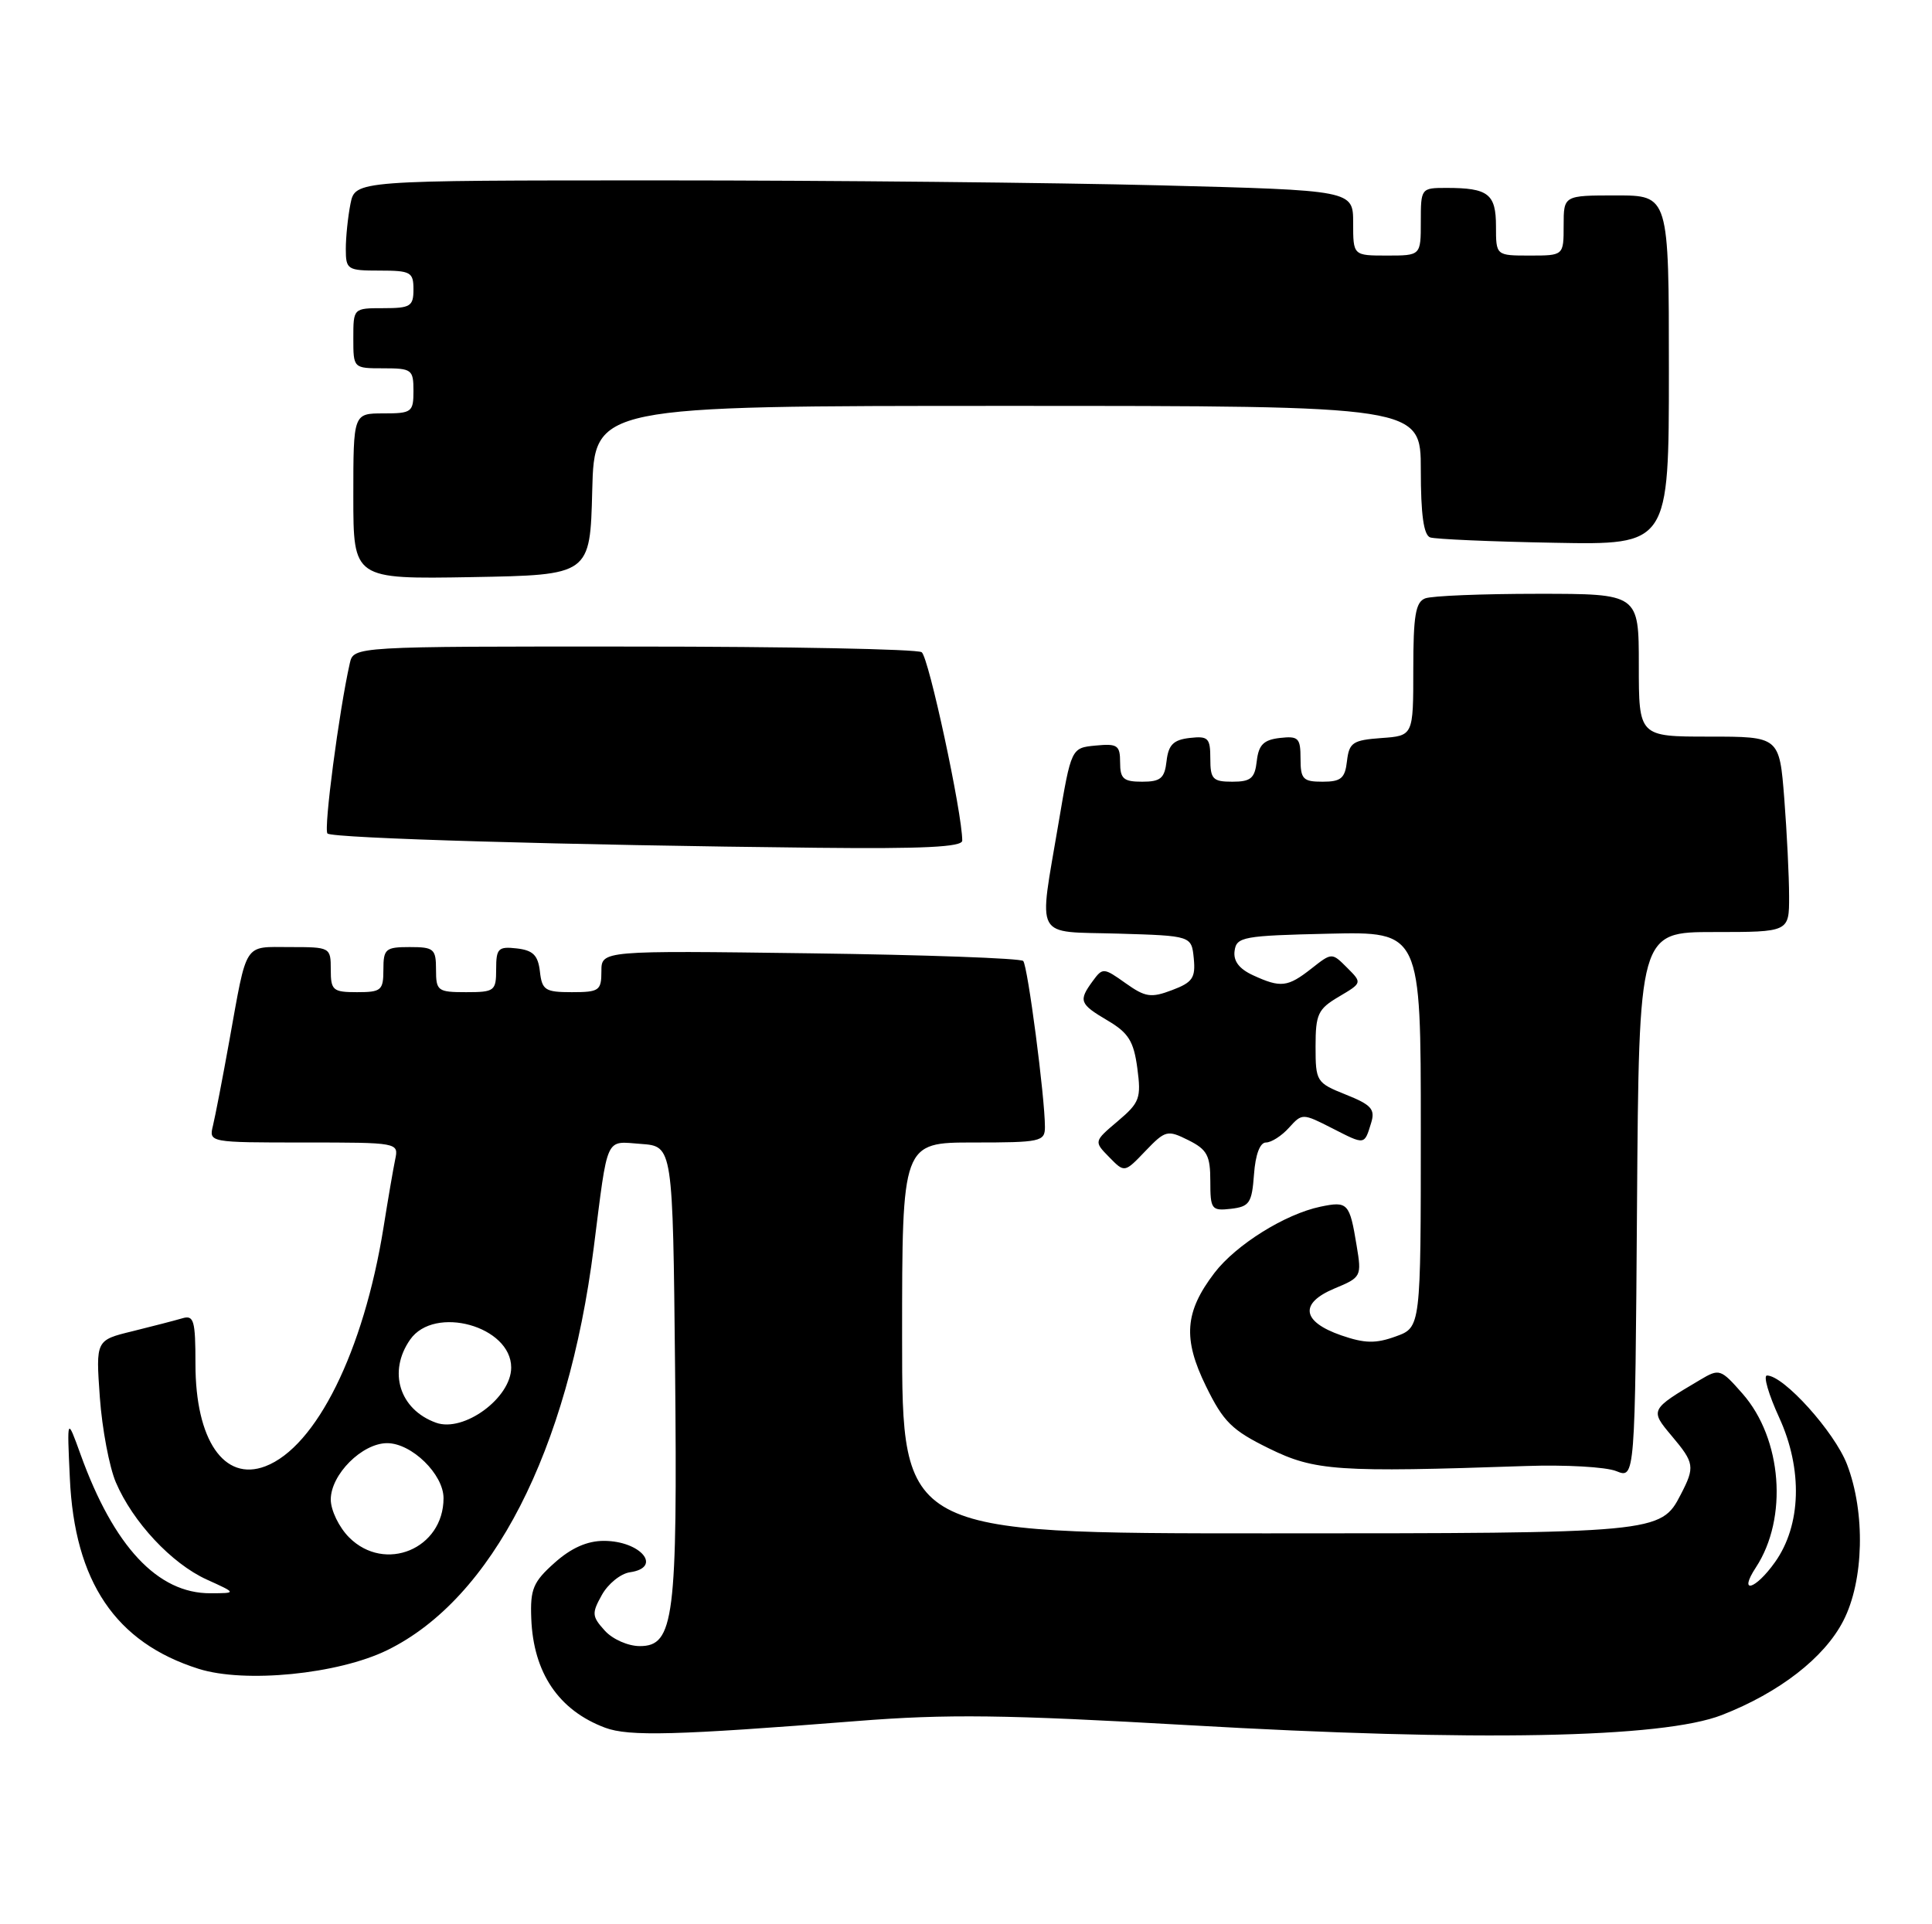 <?xml version="1.0" encoding="UTF-8" standalone="no"?>
<!DOCTYPE svg PUBLIC "-//W3C//DTD SVG 1.1//EN" "http://www.w3.org/Graphics/SVG/1.1/DTD/svg11.dtd" >
<svg xmlns="http://www.w3.org/2000/svg" xmlns:xlink="http://www.w3.org/1999/xlink" version="1.1" viewBox="0 0 257 256">
 <g >
 <path fill="currentColor"
d=" M 114.00 228.97 C 125.98 228.02 133.66 228.12 158.12 229.52 C 196.39 231.73 221.14 231.25 229.05 228.17 C 236.69 225.19 242.68 220.55 245.20 215.64 C 247.95 210.31 248.16 201.23 245.69 194.81 C 244.02 190.49 237.28 183.00 235.05 183.00 C 234.53 183.00 235.26 185.52 236.67 188.59 C 239.83 195.49 239.61 202.93 236.11 207.84 C 233.47 211.55 231.19 212.16 233.58 208.52 C 237.87 201.97 237.06 191.41 231.80 185.42 C 228.89 182.11 228.72 182.05 226.15 183.58 C 219.48 187.53 219.46 187.57 222.37 191.03 C 225.41 194.64 225.49 195.15 223.57 198.85 C 220.94 203.96 220.48 204.00 168.45 204.00 C 120.00 204.00 120.00 204.00 120.00 178.00 C 120.00 152.00 120.00 152.00 129.50 152.00 C 138.42 152.00 139.00 151.88 139.00 149.94 C 139.00 146.00 136.71 128.50 136.11 127.85 C 135.77 127.49 123.01 127.03 107.75 126.83 C 80.00 126.46 80.00 126.46 80.00 129.23 C 80.00 131.79 79.70 132.00 76.07 132.00 C 72.52 132.00 72.10 131.73 71.82 129.25 C 71.57 127.09 70.91 126.43 68.75 126.18 C 66.28 125.90 66.00 126.18 66.00 128.93 C 66.00 131.84 65.80 132.00 62.00 132.00 C 58.22 132.00 58.00 131.83 58.00 129.00 C 58.00 126.24 57.72 126.00 54.50 126.00 C 51.28 126.00 51.00 126.24 51.00 129.00 C 51.00 131.76 50.72 132.00 47.50 132.00 C 44.28 132.00 44.00 131.76 44.00 129.00 C 44.00 126.03 43.94 126.00 38.57 126.00 C 32.35 126.00 32.91 125.12 30.50 138.50 C 29.61 143.45 28.63 148.51 28.33 149.75 C 27.78 151.99 27.82 152.00 40.41 152.00 C 52.98 152.00 53.04 152.01 52.57 154.25 C 52.31 155.49 51.61 159.58 51.01 163.34 C 48.37 179.77 42.07 192.50 35.29 195.08 C 29.81 197.16 26.00 191.58 26.00 181.48 C 26.00 175.65 25.79 174.93 24.25 175.39 C 23.29 175.67 20.30 176.45 17.62 177.11 C 12.74 178.30 12.74 178.30 13.28 185.90 C 13.58 190.08 14.54 195.17 15.41 197.21 C 17.67 202.50 22.82 208.01 27.49 210.14 C 31.50 211.96 31.50 211.96 28.00 211.97 C 20.99 212.01 15.14 205.76 10.72 193.51 C 8.91 188.50 8.91 188.50 9.29 196.64 C 9.91 210.44 15.37 218.53 26.41 222.02 C 32.56 223.97 44.97 222.74 51.51 219.54 C 65.47 212.71 75.55 193.07 78.98 166.00 C 80.91 150.82 80.44 151.84 85.28 152.19 C 89.50 152.50 89.50 152.50 89.80 182.00 C 90.13 215.30 89.67 219.00 85.11 219.00 C 83.55 219.00 81.48 218.09 80.44 216.93 C 78.73 215.04 78.70 214.63 80.07 212.18 C 80.89 210.71 82.56 209.36 83.78 209.18 C 88.19 208.55 85.24 205.00 80.32 205.00 C 78.10 205.00 75.97 205.95 73.77 207.92 C 70.92 210.46 70.52 211.42 70.67 215.31 C 70.94 222.56 74.32 227.55 80.50 229.86 C 83.67 231.04 89.94 230.87 114.00 228.97 Z  M 228.01 124.00 C 238.00 124.00 238.00 124.00 237.99 119.25 C 237.99 116.64 237.70 110.79 237.35 106.25 C 236.70 98.00 236.70 98.00 227.35 98.00 C 218.00 98.00 218.00 98.00 218.00 88.50 C 218.00 79.00 218.00 79.00 204.58 79.00 C 197.20 79.00 190.45 79.27 189.58 79.61 C 188.30 80.10 188.00 81.92 188.00 89.05 C 188.00 97.89 188.00 97.89 183.75 98.19 C 179.95 98.47 179.47 98.79 179.18 101.25 C 178.92 103.55 178.39 104.00 175.93 104.00 C 173.33 104.00 173.00 103.66 173.00 100.93 C 173.00 98.18 172.72 97.90 170.25 98.18 C 168.09 98.43 167.43 99.09 167.18 101.25 C 166.92 103.55 166.39 104.00 163.93 104.00 C 161.33 104.00 161.00 103.66 161.00 100.93 C 161.00 98.18 160.72 97.90 158.25 98.18 C 156.09 98.43 155.43 99.09 155.18 101.25 C 154.92 103.55 154.39 104.00 151.93 104.00 C 149.45 104.00 149.00 103.61 149.00 101.44 C 149.00 99.15 148.65 98.91 145.75 99.19 C 142.50 99.50 142.50 99.50 140.81 109.50 C 138.15 125.29 137.39 123.88 148.75 124.21 C 158.50 124.50 158.50 124.50 158.80 127.51 C 159.05 130.10 158.64 130.70 155.90 131.73 C 153.11 132.79 152.35 132.67 149.72 130.80 C 146.81 128.73 146.68 128.72 145.36 130.52 C 143.44 133.15 143.59 133.56 147.35 135.78 C 150.11 137.41 150.81 138.52 151.29 142.11 C 151.82 146.10 151.61 146.69 148.69 149.16 C 145.50 151.86 145.50 151.86 147.55 153.95 C 149.59 156.04 149.59 156.04 152.37 153.13 C 155.02 150.37 155.29 150.30 158.08 151.69 C 160.58 152.94 161.00 153.73 161.00 157.14 C 161.00 160.91 161.16 161.11 163.75 160.82 C 166.21 160.53 166.53 160.05 166.81 156.25 C 167.00 153.61 167.60 152.00 168.40 152.00 C 169.11 152.00 170.49 151.12 171.46 150.04 C 173.22 148.09 173.27 148.10 177.22 150.11 C 181.61 152.35 181.48 152.37 182.40 149.37 C 182.95 147.58 182.42 146.98 179.03 145.63 C 175.11 144.06 175.00 143.89 175.00 139.22 C 175.00 134.92 175.32 134.24 178.10 132.60 C 181.21 130.76 181.21 130.76 179.19 128.74 C 177.17 126.72 177.17 126.72 174.45 128.86 C 171.29 131.34 170.37 131.45 166.68 129.75 C 164.83 128.90 164.04 127.85 164.23 126.50 C 164.48 124.64 165.37 124.48 176.75 124.22 C 189.00 123.94 189.00 123.94 189.00 150.27 C 189.00 176.60 189.00 176.60 185.67 177.80 C 183.00 178.77 181.55 178.74 178.42 177.66 C 173.17 175.84 172.81 173.40 177.50 171.43 C 181.09 169.94 181.15 169.83 180.46 165.70 C 179.53 160.04 179.29 159.78 175.65 160.54 C 170.95 161.52 164.40 165.61 161.54 169.36 C 157.59 174.54 157.32 178.10 160.43 184.44 C 162.74 189.16 163.87 190.28 168.80 192.70 C 174.90 195.70 177.89 195.90 203.00 195.04 C 208.22 194.86 213.62 195.16 215.00 195.72 C 217.50 196.73 217.50 196.73 217.76 160.36 C 218.02 124.00 218.02 124.00 228.01 124.00 Z  M 128.00 111.84 C 128.00 108.17 123.53 87.38 122.60 86.77 C 122.00 86.36 104.75 86.02 84.27 86.02 C 47.04 86.00 47.04 86.00 46.53 88.25 C 45.10 94.59 43.03 110.36 43.56 110.89 C 44.19 111.53 75.59 112.44 108.75 112.79 C 122.77 112.94 128.00 112.69 128.00 111.84 Z  M 78.78 65.25 C 79.07 54.00 79.07 54.00 134.03 54.00 C 189.00 54.00 189.00 54.00 189.00 62.53 C 189.00 68.46 189.38 71.19 190.25 71.50 C 190.94 71.73 198.36 72.06 206.75 72.21 C 222.00 72.50 222.00 72.50 222.00 49.25 C 222.00 26.00 222.00 26.00 215.00 26.00 C 208.00 26.00 208.00 26.00 208.00 30.00 C 208.00 34.00 208.00 34.00 203.50 34.00 C 199.00 34.00 199.00 34.00 199.00 30.11 C 199.00 25.80 197.98 25.00 192.42 25.00 C 189.03 25.00 189.00 25.04 189.00 29.50 C 189.00 34.00 189.00 34.00 184.50 34.00 C 180.00 34.00 180.00 34.00 180.00 29.66 C 180.00 25.32 180.00 25.32 154.34 24.66 C 140.22 24.30 110.35 24.00 87.96 24.00 C 47.25 24.00 47.25 24.00 46.62 27.12 C 46.28 28.84 46.00 31.54 46.00 33.12 C 46.00 35.87 46.21 36.00 50.50 36.00 C 54.63 36.00 55.00 36.20 55.00 38.50 C 55.00 40.75 54.60 41.00 51.00 41.00 C 47.00 41.00 47.00 41.00 47.00 45.00 C 47.00 49.00 47.00 49.00 51.00 49.00 C 54.78 49.00 55.00 49.17 55.00 52.00 C 55.00 54.83 54.78 55.00 51.00 55.00 C 47.00 55.00 47.00 55.00 47.00 66.03 C 47.00 77.05 47.00 77.05 62.75 76.78 C 78.50 76.50 78.50 76.50 78.78 65.25 Z  M 46.45 204.55 C 45.10 203.20 44.00 200.93 44.00 199.50 C 44.00 196.17 48.17 192.00 51.50 192.00 C 54.76 192.00 59.00 196.14 59.00 199.32 C 59.00 206.06 51.21 209.30 46.45 204.55 Z  M 58.00 189.28 C 53.14 187.53 51.57 182.49 54.56 178.22 C 57.79 173.60 68.00 176.43 68.00 181.94 C 68.00 185.98 61.69 190.61 58.00 189.28 Z "/>
</g>
</svg>